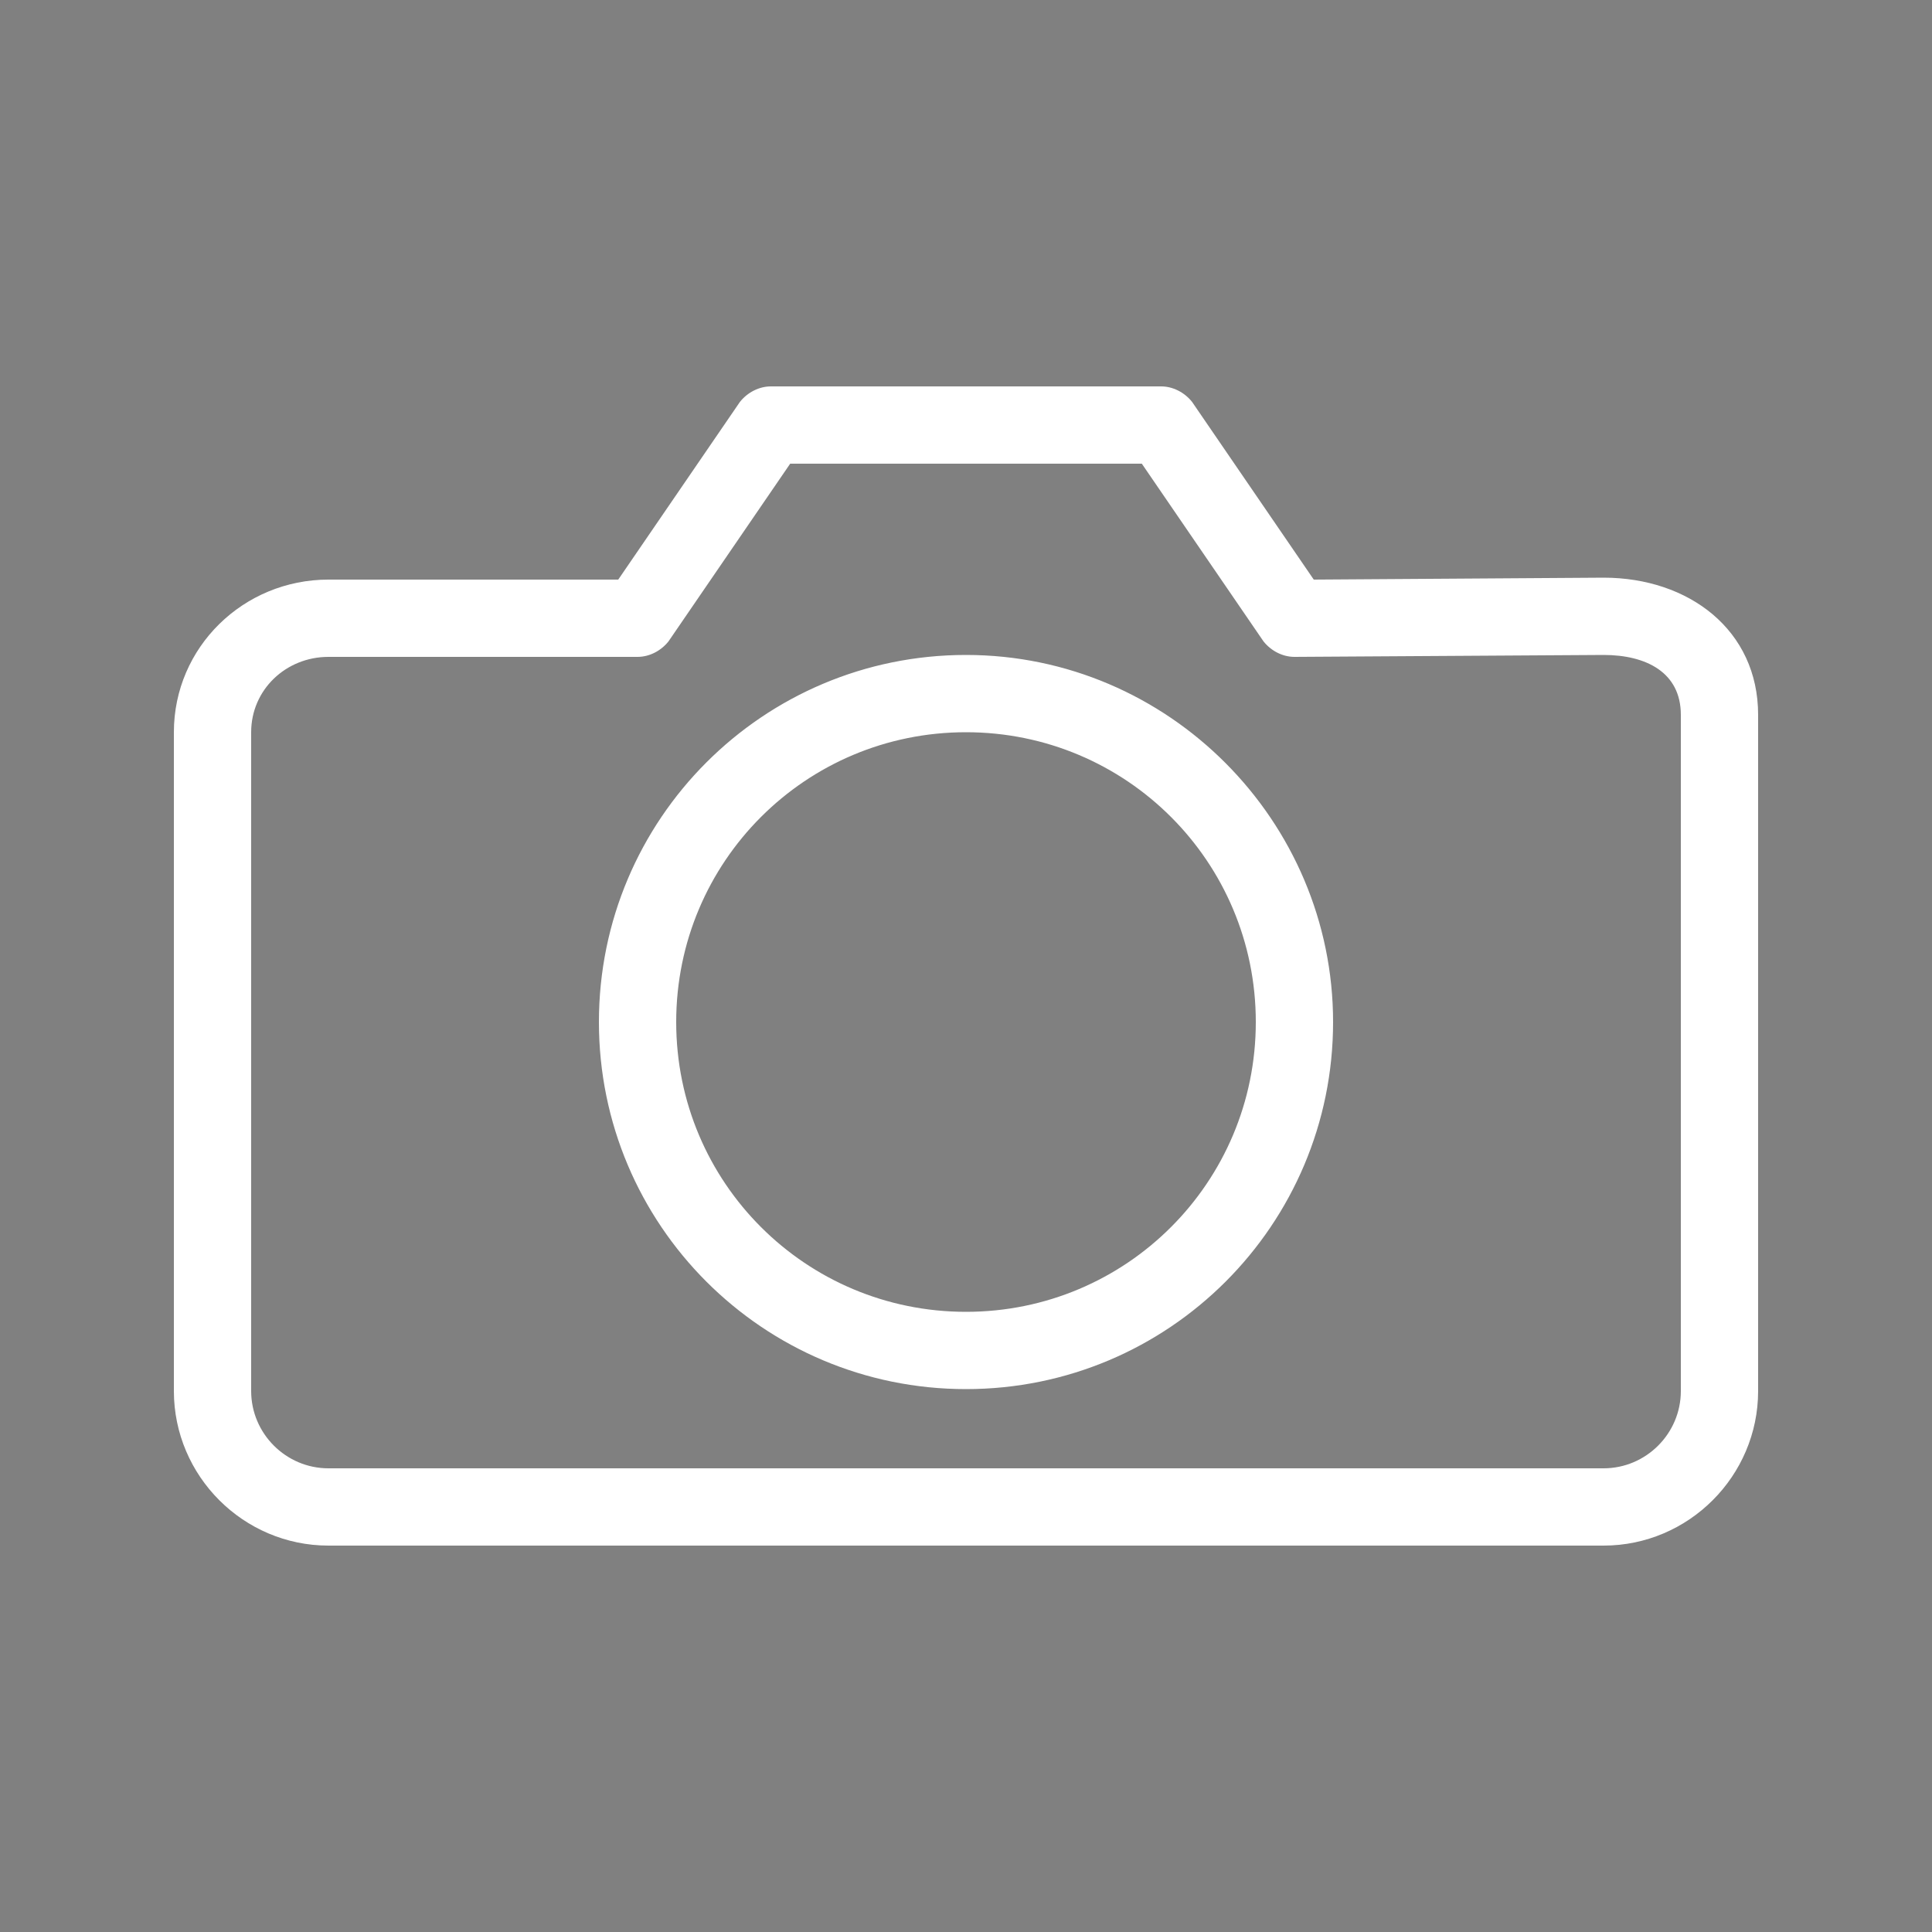 <svg width="20" height="20" viewBox="0 0 20 20" fill="none" xmlns="http://www.w3.org/2000/svg">
<rect x="0" y="0" width="20" height="20" fill="#808080" stroke="none"/>
<g clip-path="url(#clip0_592_13074)">
<path d="M10 6.78C7.9 6.78 6.2 8.48 6.2 10.58C6.2 12.68 7.9 14.38 10 14.38C12.1 14.38 13.8 12.68 13.8 10.58C13.8 8.5 12.1 6.78 10 6.78ZM10 13.58C8.34 13.58 7 12.24 7 10.58C7 8.92 8.34 7.58 10 7.58C11.66 7.58 13 8.92 13 10.58C13 12.24 11.66 13.58 10 13.58ZM16.6 5.98L13.6 6L12.34 4.16C12.26 4.06 12.14 4 12.02 4H7.98C7.86 4 7.74 4.06 7.66 4.16L6.4 6H3.4C2.52 6 1.8 6.7 1.8 7.58V14.4C1.8 15.28 2.52 16 3.4 16H16.6C17.48 16 18.2 15.28 18.2 14.4V7.4C18.2 6.52 17.48 5.98 16.6 5.98ZM17.4 14.4C17.4 14.84 17.04 15.2 16.6 15.2H3.4C2.96 15.2 2.6 14.84 2.6 14.4V7.58C2.6 7.14 2.96 6.8 3.4 6.8H6.6C6.72 6.8 6.84 6.74 6.92 6.64L8.18 4.8H11.82L13.08 6.64C13.16 6.74 13.28 6.8 13.4 6.8L16.6 6.78C17.04 6.78 17.4 6.96 17.4 7.4V14.4Z" fill="white"/>
<path d="M272.8 -130V206.8H-84V-130H272.8ZM274.4 -131.6H-85.6V208.4H274.4V-131.6Z" fill="#0000FF"/>
</g>
<defs>
<clipPath id="clip0_592_13074">
<rect width="20" height="20" fill="white"/>
</clipPath>
</defs>
</svg>
